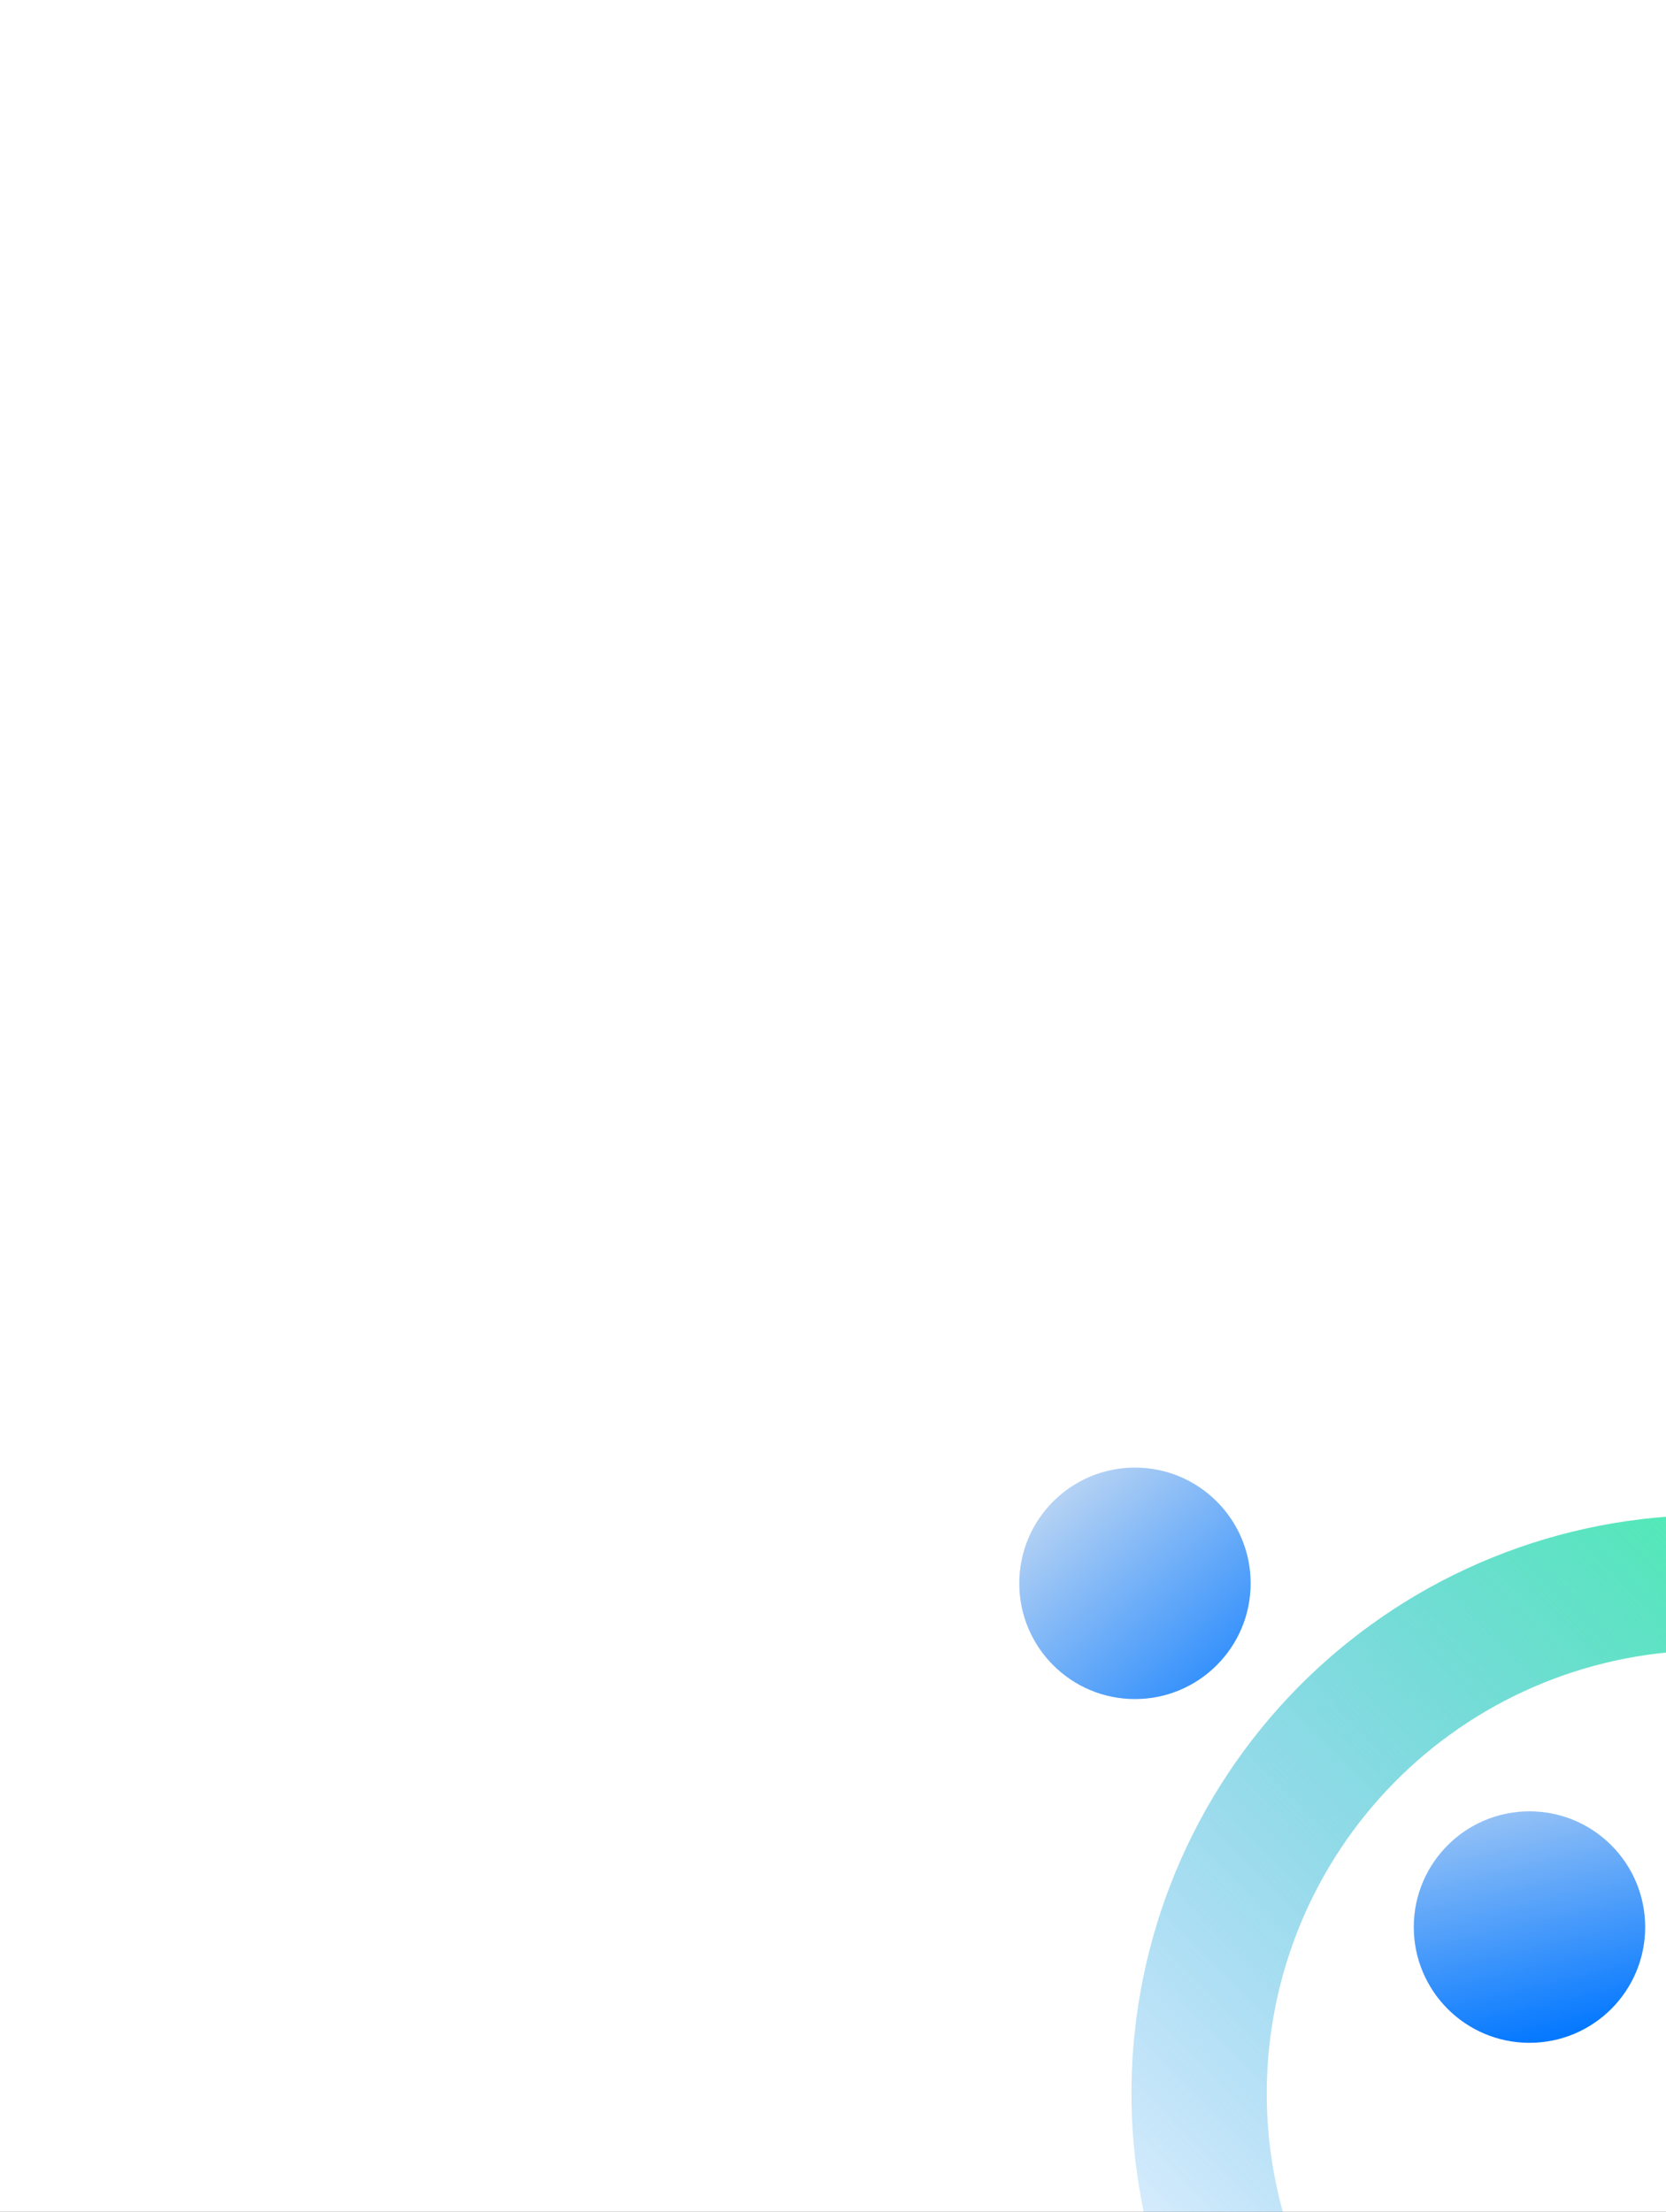 <svg width="1440" height="1911" viewBox="0 0 1440 1911" fill="none" xmlns="http://www.w3.org/2000/svg">
<rect x="0" y="0" width="1440" height="1911" fill="#333333" stroke="none"/>
<g clip-path="url(#clip0_8_138)">
<rect width="1440" height="1911" fill="white"/>
<path d="M1919.46 2045.66C1980.71 1931.42 1995.16 1797.84 1959.76 1673.08C1924.36 1548.32 1841.88 1442.14 1729.71 1376.92C1617.53 1311.71 1484.44 1292.56 1358.5 1323.51C1232.55 1354.46 1123.6 1433.1 1054.61 1542.84C985.617 1652.57 961.987 1784.84 988.698 1911.73C1015.41 2038.63 1090.38 2150.23 1197.79 2223.02C1305.2 2295.81 1436.66 2324.08 1564.45 2301.89C1692.24 2279.69 1806.36 2208.75 1882.76 2104.04L1788.25 2035.12C1729.71 2115.37 1642.25 2169.72 1544.33 2186.73C1446.41 2203.75 1345.67 2182.08 1263.36 2126.3C1181.05 2070.52 1123.6 1985 1103.13 1887.76C1082.67 1790.52 1100.77 1689.17 1153.64 1605.08C1206.51 1520.98 1290 1460.73 1386.51 1437.01C1483.02 1413.29 1585.01 1427.96 1670.97 1477.94C1756.92 1527.91 1820.13 1609.28 1847.26 1704.88C1874.38 1800.49 1863.31 1902.85 1816.38 1990.39L1919.46 2045.66Z" fill="url(#paint0_linear_8_138)"/>
<circle cx="1322" cy="1665" r="100" fill="url(#paint1_linear_8_138)"/>
<circle cx="981" cy="1368" r="100" fill="url(#paint2_linear_8_138)"/>
</g>
<defs>
<linearGradient id="paint0_linear_8_138" x1="1762.5" y1="1465" x2="1008.5" y2="2200" gradientUnits="userSpaceOnUse">
<stop stop-color="#ED0E57"/>
<stop offset="0" stop-color="#44F4A4"/>
<stop offset="1" stop-color="#0478FF" stop-opacity="0"/>
</linearGradient>
<linearGradient id="paint1_linear_8_138" x1="1248" y1="1446" x2="1322" y2="1765" gradientUnits="userSpaceOnUse">
<stop stop-color="#F0F0F0"/>
<stop offset="1" stop-color="#0478FF"/>
</linearGradient>
<linearGradient id="paint2_linear_8_138" x1="858" y1="1218" x2="1104.5" y2="1500" gradientUnits="userSpaceOnUse">
<stop stop-color="#F0F0F0"/>
<stop offset="1" stop-color="#0478FF"/>
</linearGradient>
<clipPath id="clip0_8_138">
<rect width="1440" height="1911" fill="white"/>
</clipPath>
</defs>
</svg>
